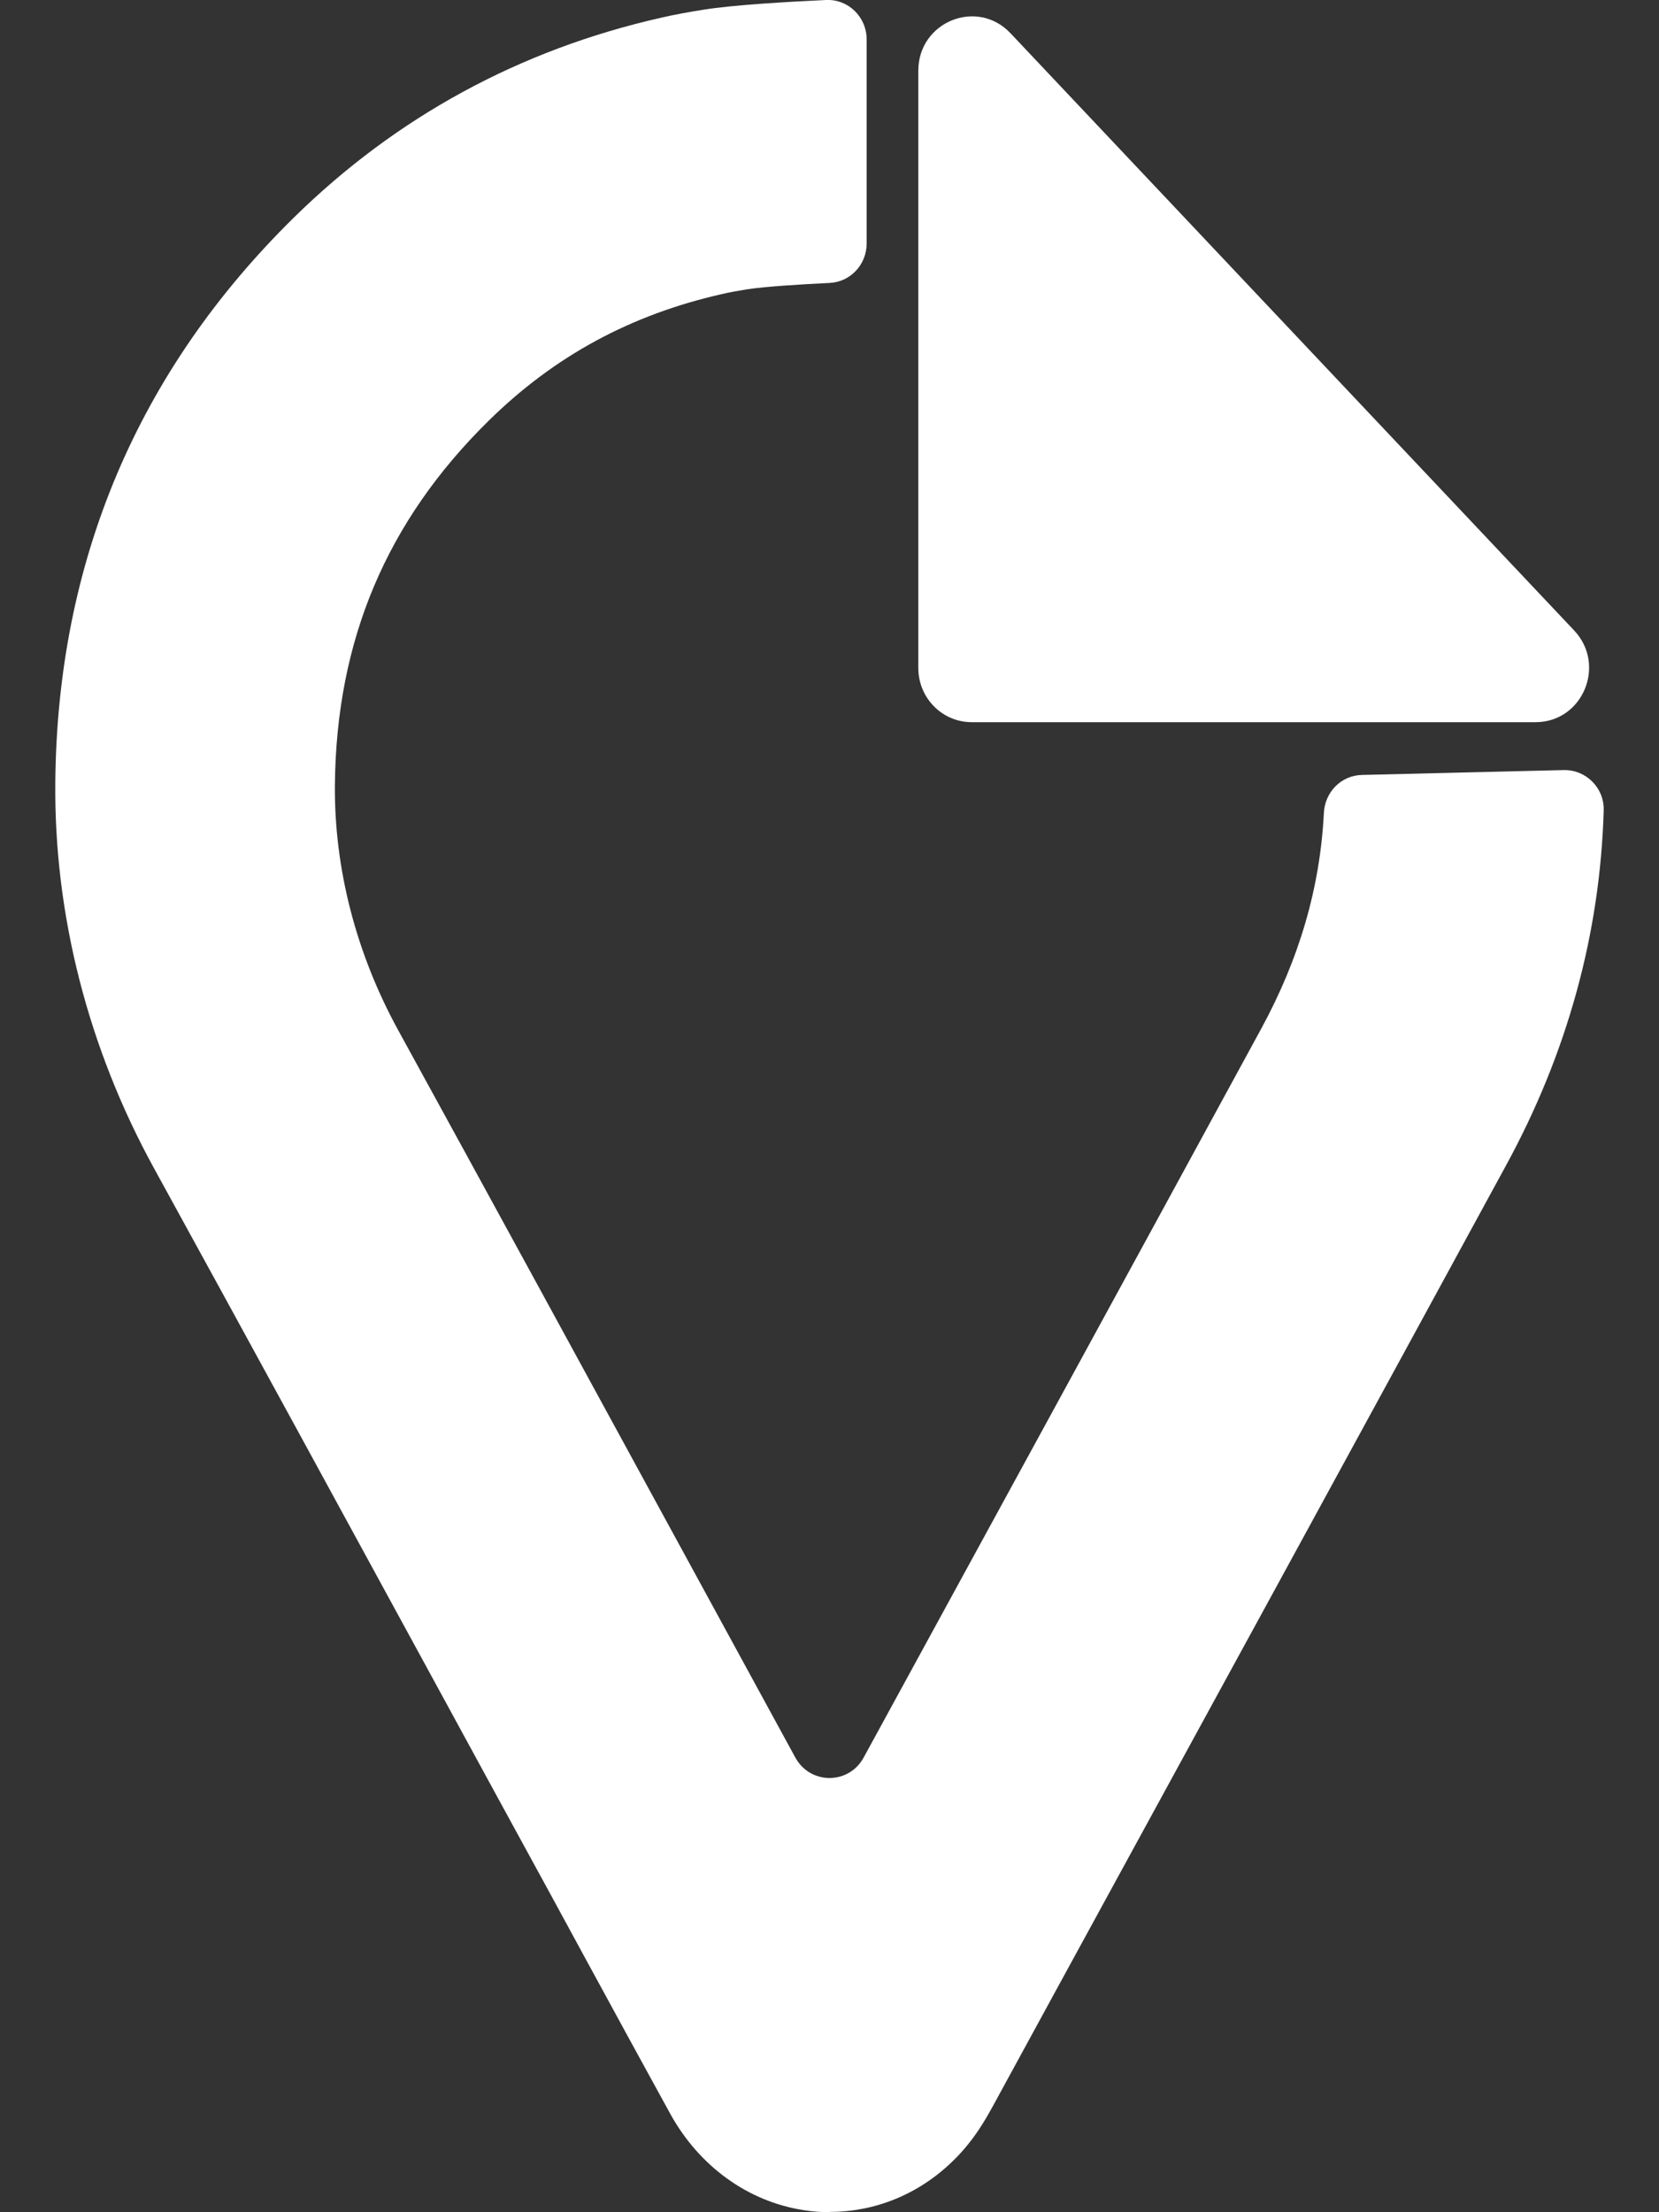 <svg width="15" height="20" viewBox="0 0 15 20" fill="none" xmlns="http://www.w3.org/2000/svg">
<rect x="0" y="0" width="15" height="20" fill="#333333" stroke="none"/>
<g id="Camada_1" clip-path="url(#clip0_434_416)">
<path id="Vector" d="M7.505 20C7.425 20 7.345 19.994 7.265 19.981C6.762 19.903 6.322 19.585 6.06 19.11C5.803 18.643 5.545 18.169 5.295 17.71C5.189 17.515 5.083 17.32 4.977 17.125C4.639 16.508 4.303 15.89 3.966 15.272C3.124 13.727 2.253 12.129 1.392 10.561C0.797 9.477 0.488 8.27 0.5 7.07C0.519 5.072 1.245 3.356 2.656 1.968C3.583 1.057 4.7 0.449 5.978 0.16C6.095 0.133 6.22 0.11 6.359 0.088C6.622 0.045 7.123 0.016 7.468 -0C7.669 -0.01 7.836 0.153 7.836 0.357V2.201C7.836 2.393 7.688 2.55 7.5 2.558C7.249 2.57 6.921 2.59 6.752 2.616C6.666 2.63 6.593 2.643 6.53 2.658C5.702 2.845 5.011 3.22 4.417 3.805C3.495 4.712 3.041 5.788 3.028 7.094C3.021 7.85 3.219 8.619 3.601 9.315C4.463 10.886 5.335 12.486 6.178 14.032C6.515 14.65 6.852 15.267 7.188 15.884C7.189 15.886 7.19 15.887 7.191 15.889C7.325 16.136 7.675 16.136 7.809 15.889C8.994 13.719 10.209 11.495 11.403 9.301C11.749 8.665 11.936 8.023 11.97 7.348C11.98 7.159 12.128 7.01 12.314 7.006L14.139 6.962C14.341 6.958 14.507 7.124 14.5 7.329C14.467 8.443 14.171 9.521 13.616 10.538C12.274 13.003 10.907 15.507 9.584 17.928L8.982 19.032C8.915 19.153 8.806 19.356 8.604 19.548C8.3 19.84 7.909 19.997 7.505 19.997L7.505 20Z" fill="white"/>
<path id="Vector_2" d="M13.884 6.529H8.786C8.519 6.529 8.303 6.31 8.303 6.039V0.639C8.303 0.197 8.834 -0.019 9.136 0.3L14.233 5.7C14.527 6.012 14.31 6.529 13.884 6.529Z" fill="white"/>
</g>
<defs>
<clipPath id="clip0_434_416">
<rect width="14" height="20" fill="white" transform="translate(0.5)"/>
</clipPath>
</defs>
</svg>
